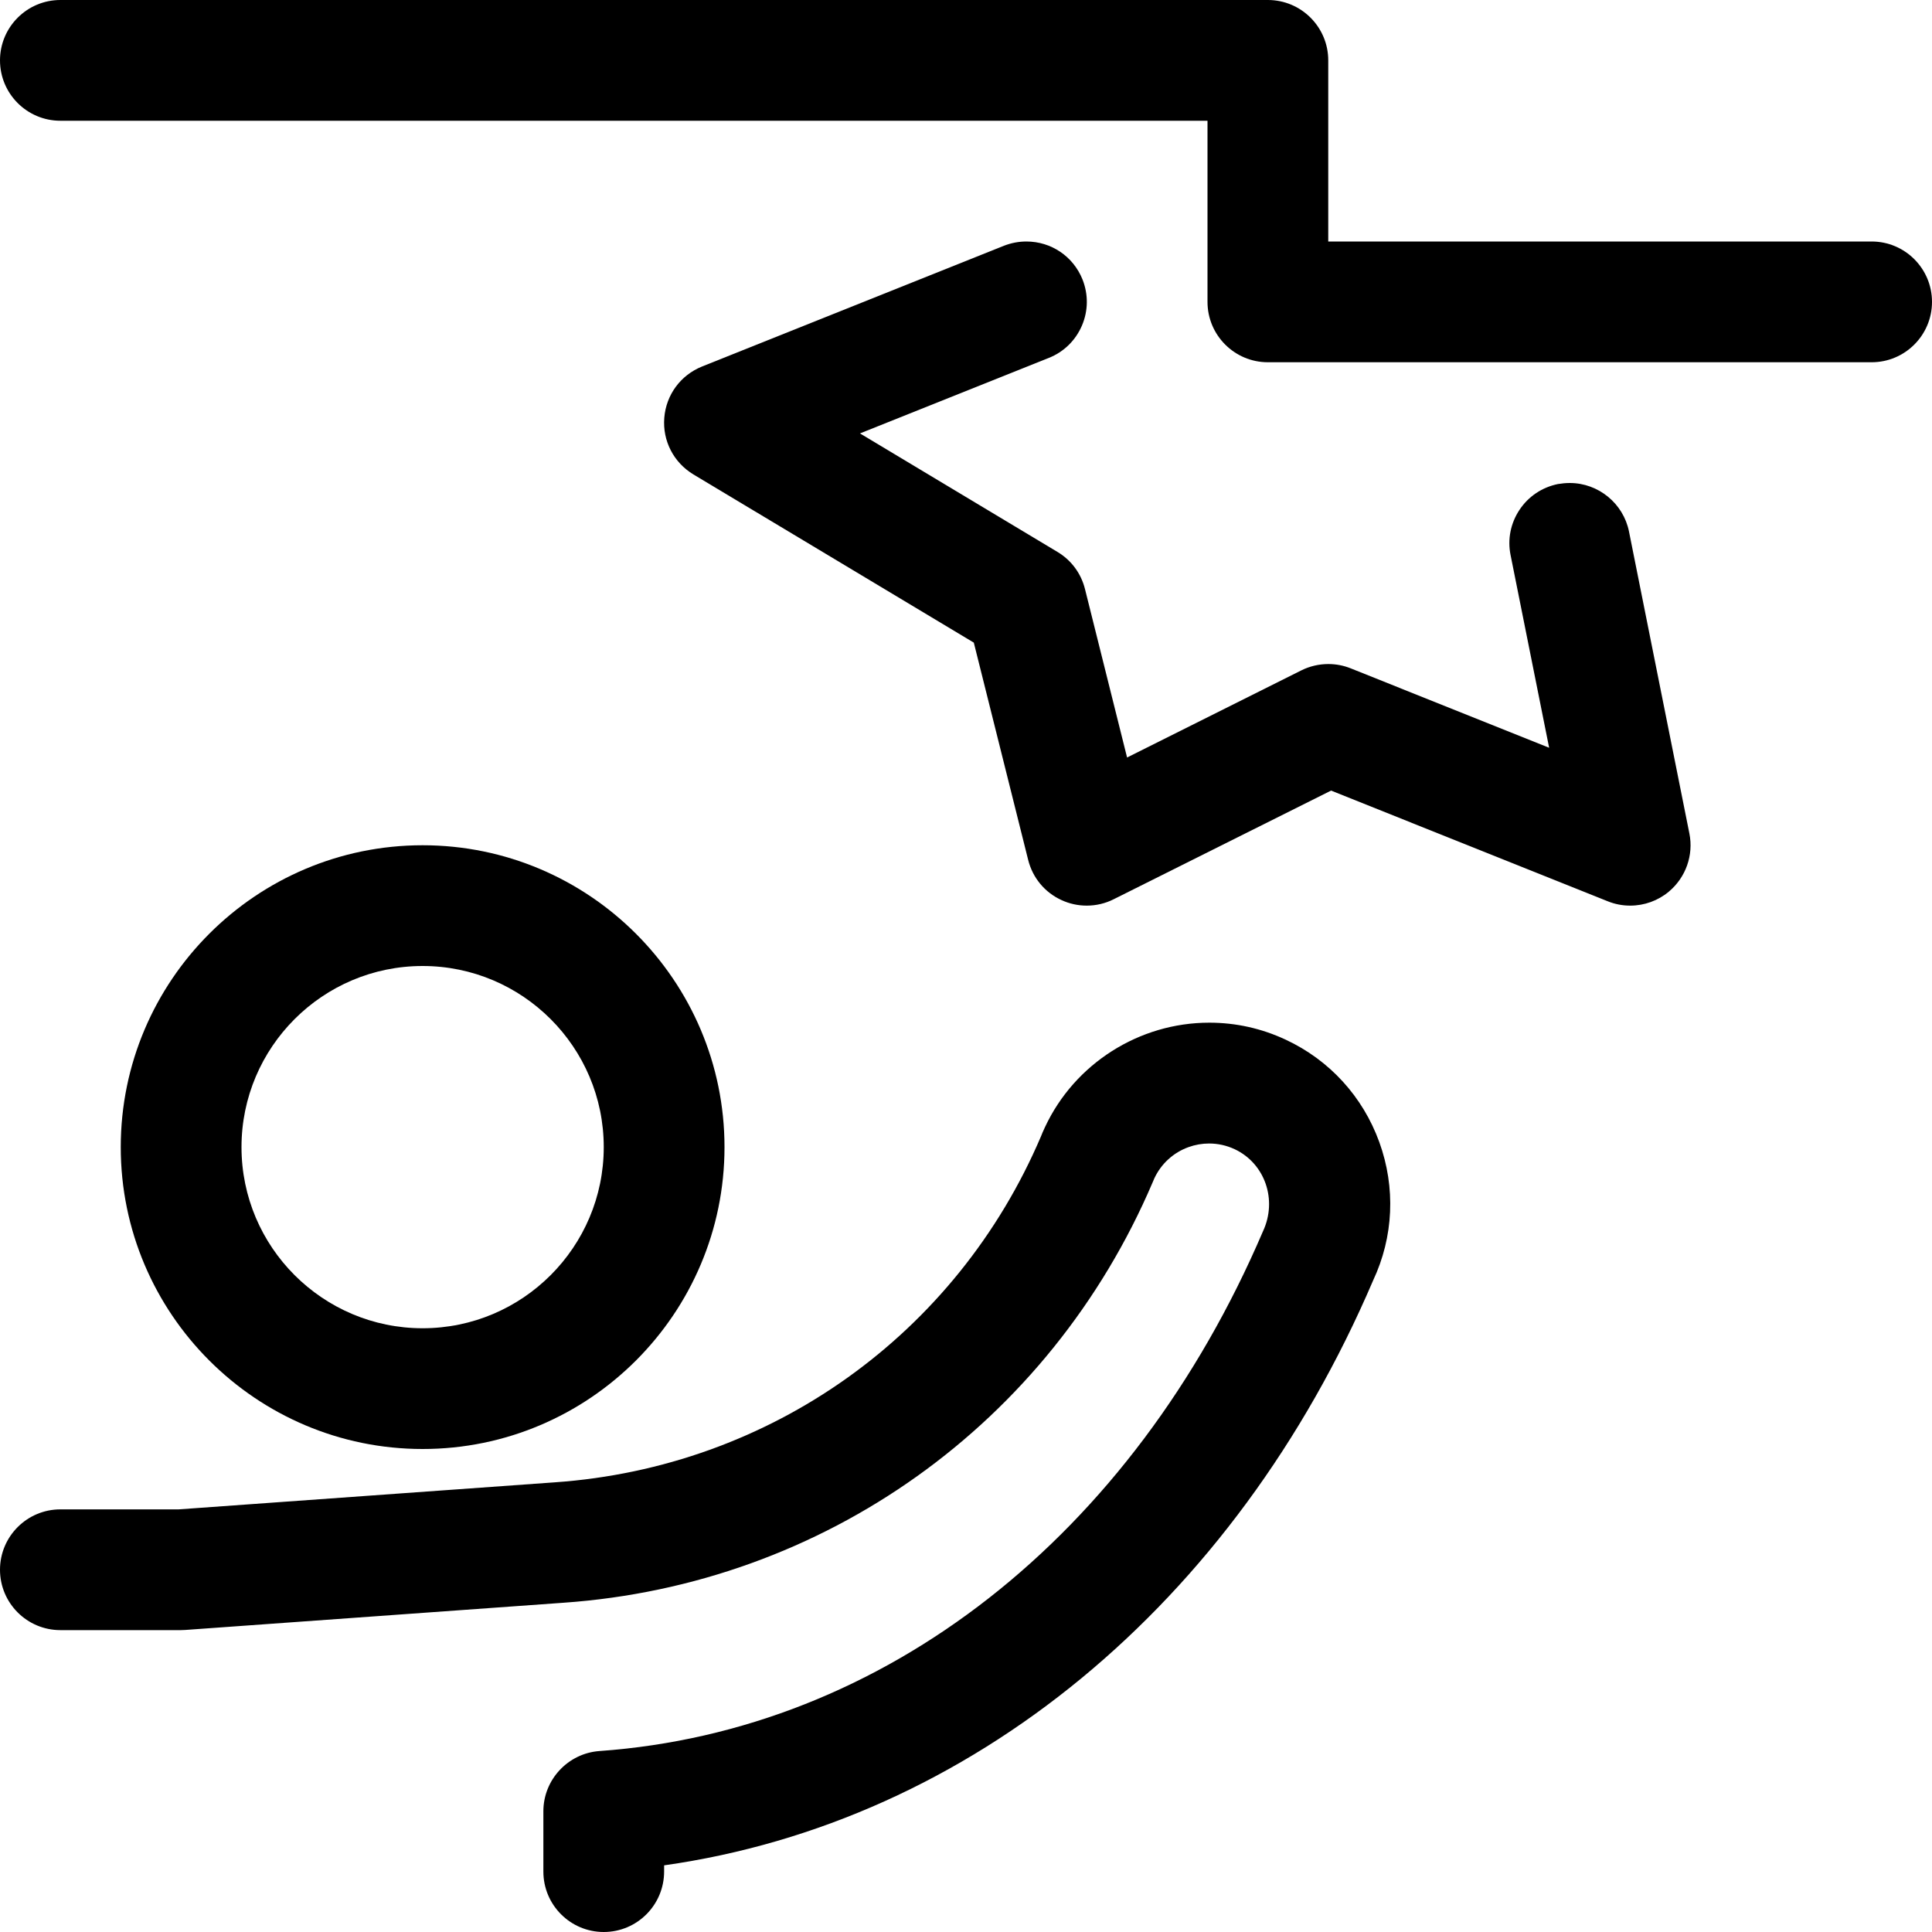 <?xml version="1.0" encoding="utf-8"?>
<!-- Generator: Adobe Illustrator 22.1.0, SVG Export Plug-In . SVG Version: 6.00 Build 0)  -->
<svg version="1.1" id="Layer_1" xmlns="http://www.w3.org/2000/svg" xmlns:xlink="http://www.w3.org/1999/xlink" x="0px" y="0px"
	 viewBox="0 0 24 24" style="enable-background:new 0 0 24 24;" xml:space="preserve">
<title>safety-danger-electricity</title>
<g>
	<path d="M15.75,4.5C15.336,4.5,15,4.164,15,3.75V1.5H0.75C0.336,1.5,0,1.164,0,0.75S0.336,0,0.75,0h15
		c0.414,0,0.75,0.336,0.75,0.75V3h6.75C23.664,3,24,3.336,24,3.75S23.664,4.5,23.25,4.5H15.75z"/>
	<path d="M13.5,11.25c-0.109,0-0.215-0.023-0.314-0.069c-0.208-0.095-0.359-0.278-0.414-0.5l-0.675-2.698l-3.484-2.09
		C8.368,5.745,8.229,5.476,8.252,5.19c0.023-0.286,0.203-0.53,0.469-0.637l3.75-1.5C12.561,3.018,12.654,3,12.75,3
		c0.309,0,0.582,0.185,0.697,0.471c0.074,0.186,0.072,0.39-0.007,0.574c-0.079,0.184-0.225,0.327-0.411,0.401l-2.346,0.938
		l2.453,1.472c0.172,0.103,0.293,0.266,0.342,0.461l0.523,2.093l2.164-1.082c0.104-0.052,0.22-0.079,0.336-0.079
		c0.096,0,0.19,0.018,0.279,0.054l2.464,0.986l-0.479-2.393c-0.04-0.196,0-0.396,0.111-0.563c0.111-0.167,0.281-0.28,0.477-0.32
		C19.402,6.005,19.451,6,19.5,6c0.356,0,0.666,0.254,0.736,0.603l0.75,3.75c0.054,0.27-0.044,0.547-0.256,0.724
		c-0.134,0.112-0.304,0.173-0.479,0.173c-0.096,0-0.19-0.018-0.279-0.054l-3.437-1.375l-2.699,1.349
		C13.732,11.223,13.616,11.25,13.5,11.25z"/>
	<path d="M5.25,18c-2.068,0-3.75-1.682-3.75-3.75c0-2.068,1.682-3.75,3.75-3.75S9,12.182,9,14.25C9,16.318,7.318,18,5.25,18z
		 M5.25,12C4.009,12,3,13.009,3,14.25s1.009,2.25,2.25,2.25s2.25-1.009,2.25-2.25S6.491,12,5.25,12z"/>
	<path d="M7.5,24c-0.414,0-0.75-0.336-0.75-0.75V22.5c0-0.392,0.306-0.72,0.697-0.748c3.538-0.252,6.619-2.666,8.242-6.456
		c0.183-0.392,0.023-0.844-0.351-1.02c-0.101-0.047-0.208-0.071-0.318-0.071c-0.087,0-0.173,0.015-0.256,0.045
		c-0.188,0.068-0.339,0.206-0.424,0.387c-0.007,0.016-0.014,0.031-0.02,0.047c-1.28,3.001-4.084,5-7.322,5.226L2.3,20.248
		c-0.015,0.001-0.034,0.002-0.054,0.002H0.75C0.336,20.25,0,19.914,0,19.5s0.336-0.75,0.75-0.75h1.469l4.673-0.336
		c2.675-0.187,4.989-1.833,6.04-4.299c0.008-0.022,0.028-0.069,0.05-0.115c0.368-0.787,1.169-1.296,2.04-1.296
		c0.33,0,0.65,0.071,0.951,0.212c0.543,0.254,0.956,0.706,1.161,1.271c0.205,0.566,0.178,1.177-0.077,1.72
		c-1.725,4.029-5.002,6.726-8.807,7.265v0.076C8.25,23.664,7.914,24,7.5,24z"/>
</g>
</svg>
